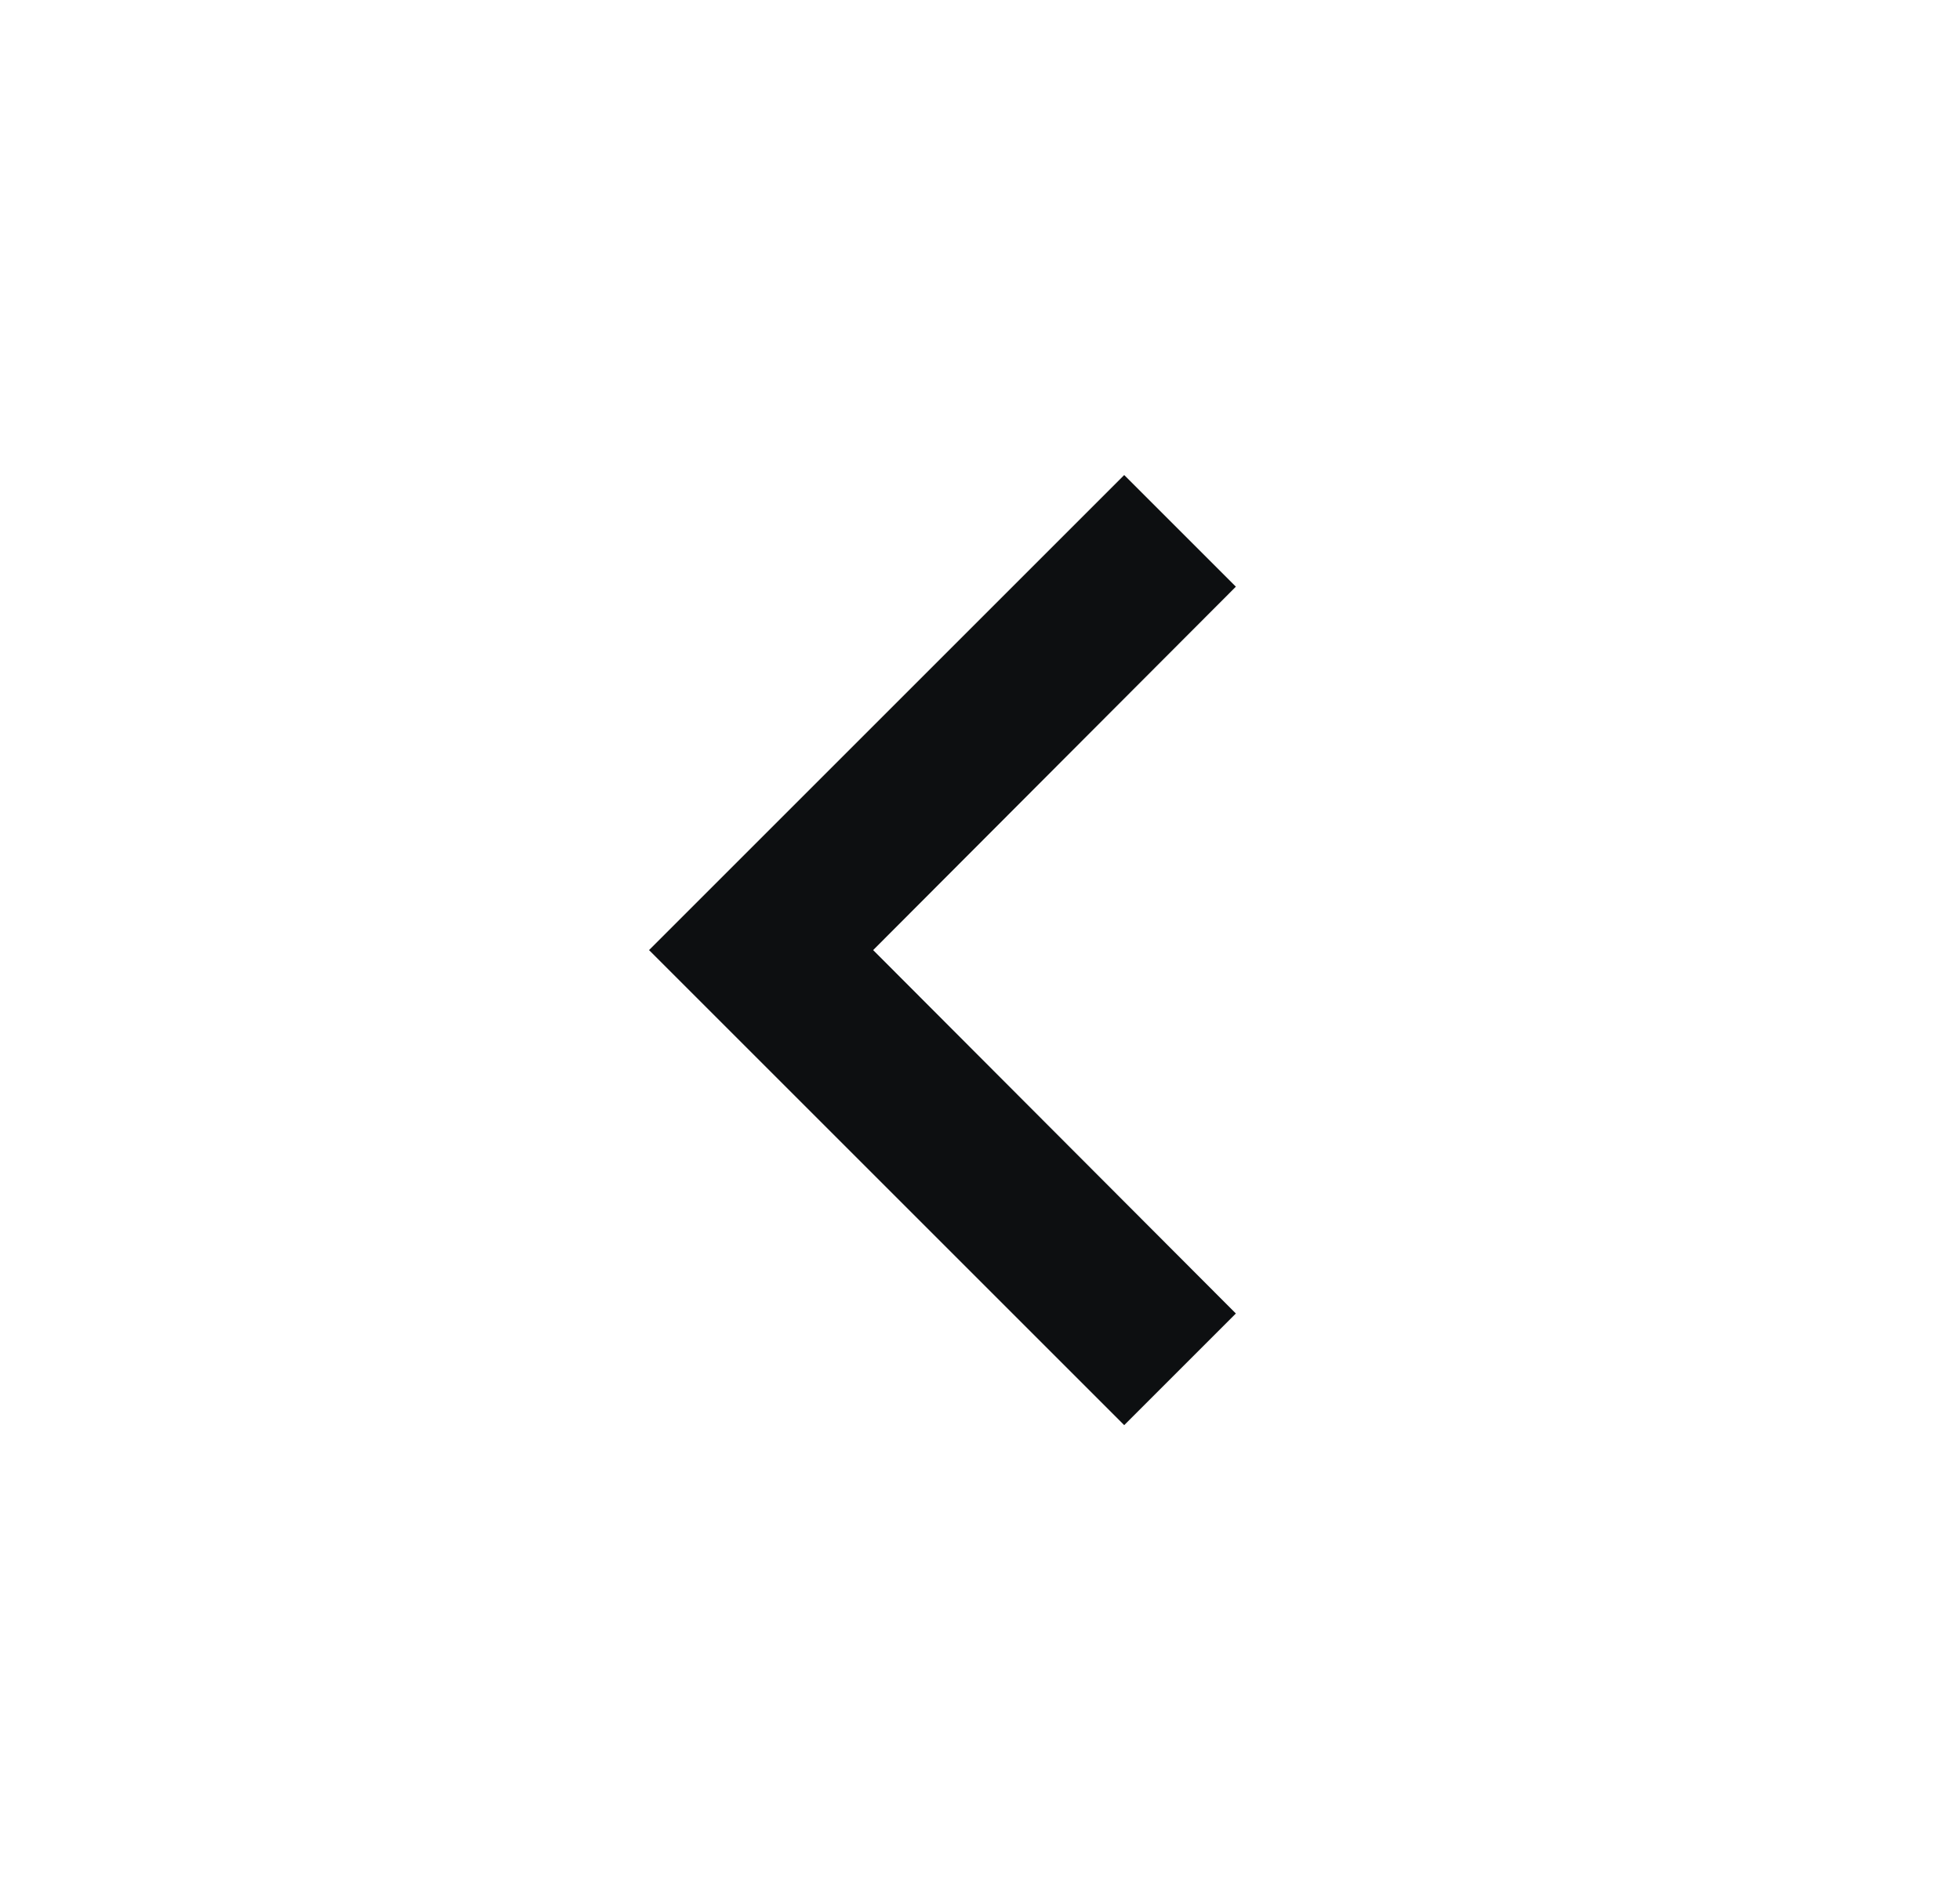 <svg
            xmlns="http://www.w3.org/2000/svg"
            width="33"
            height="32"
            viewBox="0 0 33 32"
            fill="none"
          >
            <g clip-path="url(#clip0_1326_26252)">
              <path
                d="M20.808 9.88L18.928 8L10.928 16L18.928 24L20.808 22.12L14.701 16L20.808 9.88Z"
                fill="#0D0F11"
              />
            </g>
            <defs>
              <clipPath id="clip0_1326_26252">
                <rect
                  width="32"
                  height="32"
                  fill="white"
                  transform="translate(0.262)"
                />
              </clipPath>
            </defs>
          </svg>